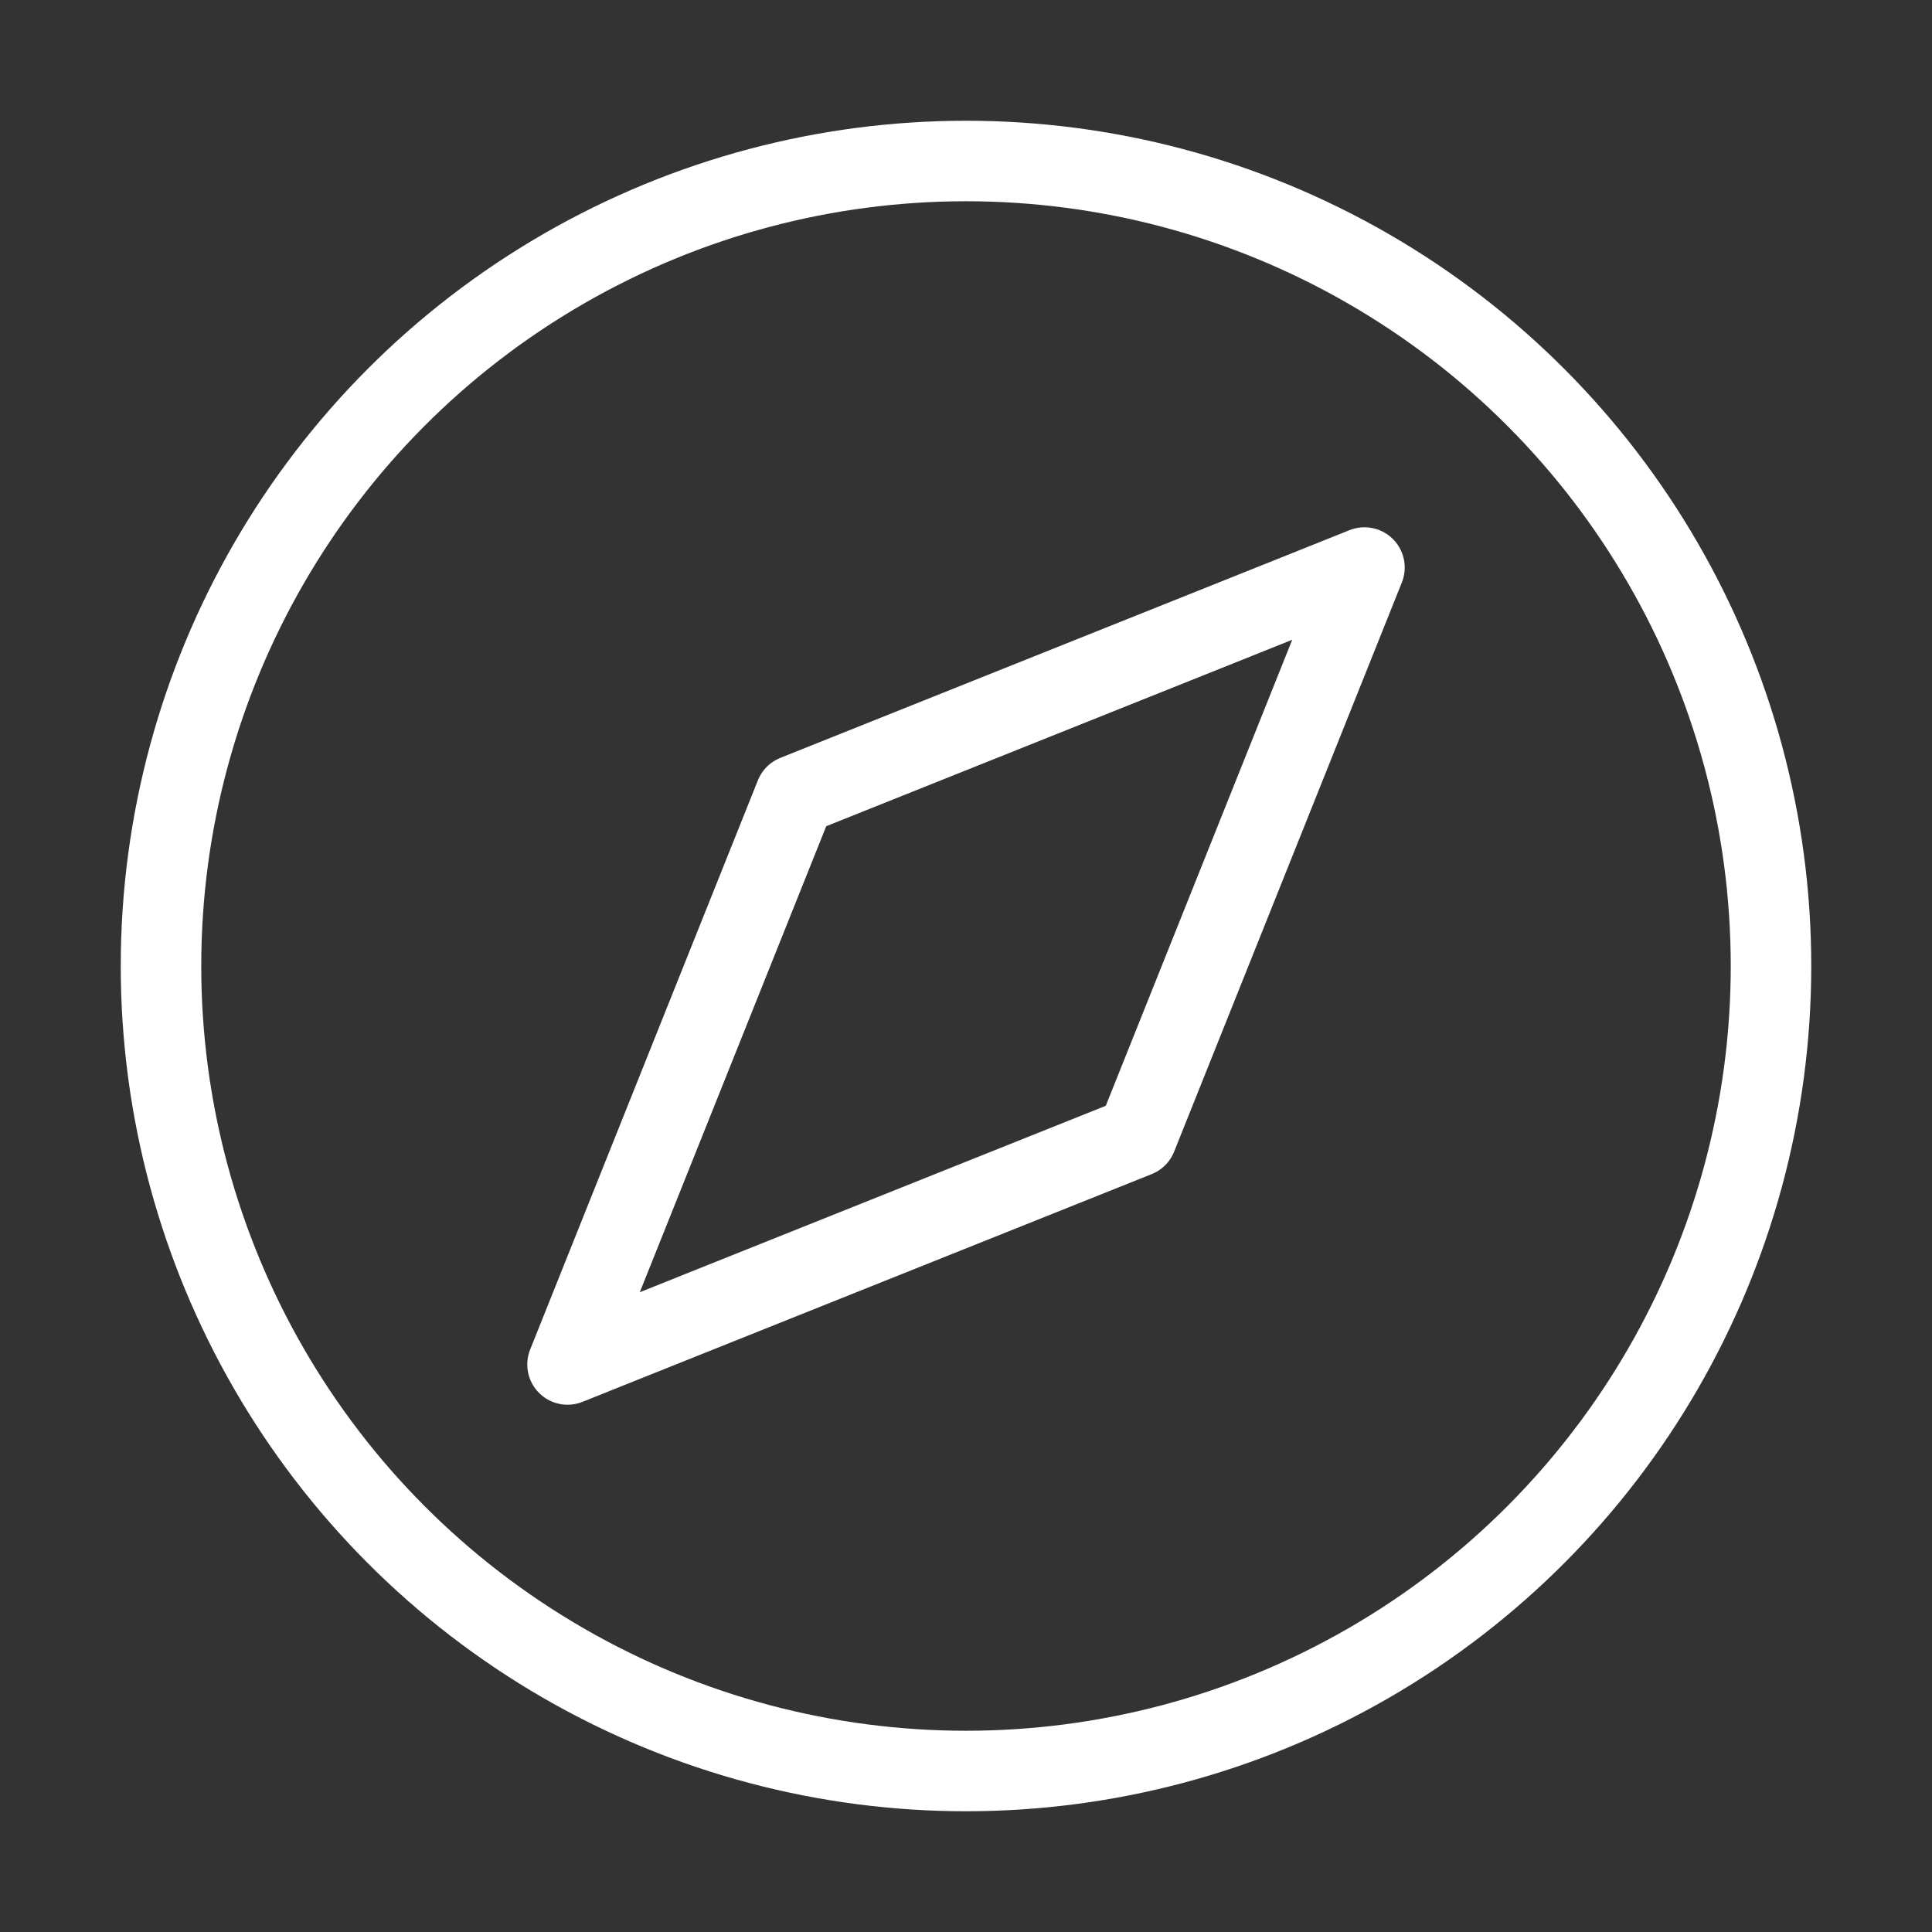 <svg xmlns="http://www.w3.org/2000/svg" width="48" height="48" fill="none" stroke="#fff" stroke-linecap="round" stroke-linejoin="round" stroke-width="1" aria-labelledby="exploreIconTitle" role="img" viewBox="0 0 24 24"><rect x="0" y="0" width="24" height="24" fill="#333333" stroke="none"/><title id="exploreIconTitle">Explore</title><polygon points="14.121 14.121 7.05 16.95 9.879 9.879 16.95 7.05"/><circle cx="12" cy="12" r="10"/></svg>